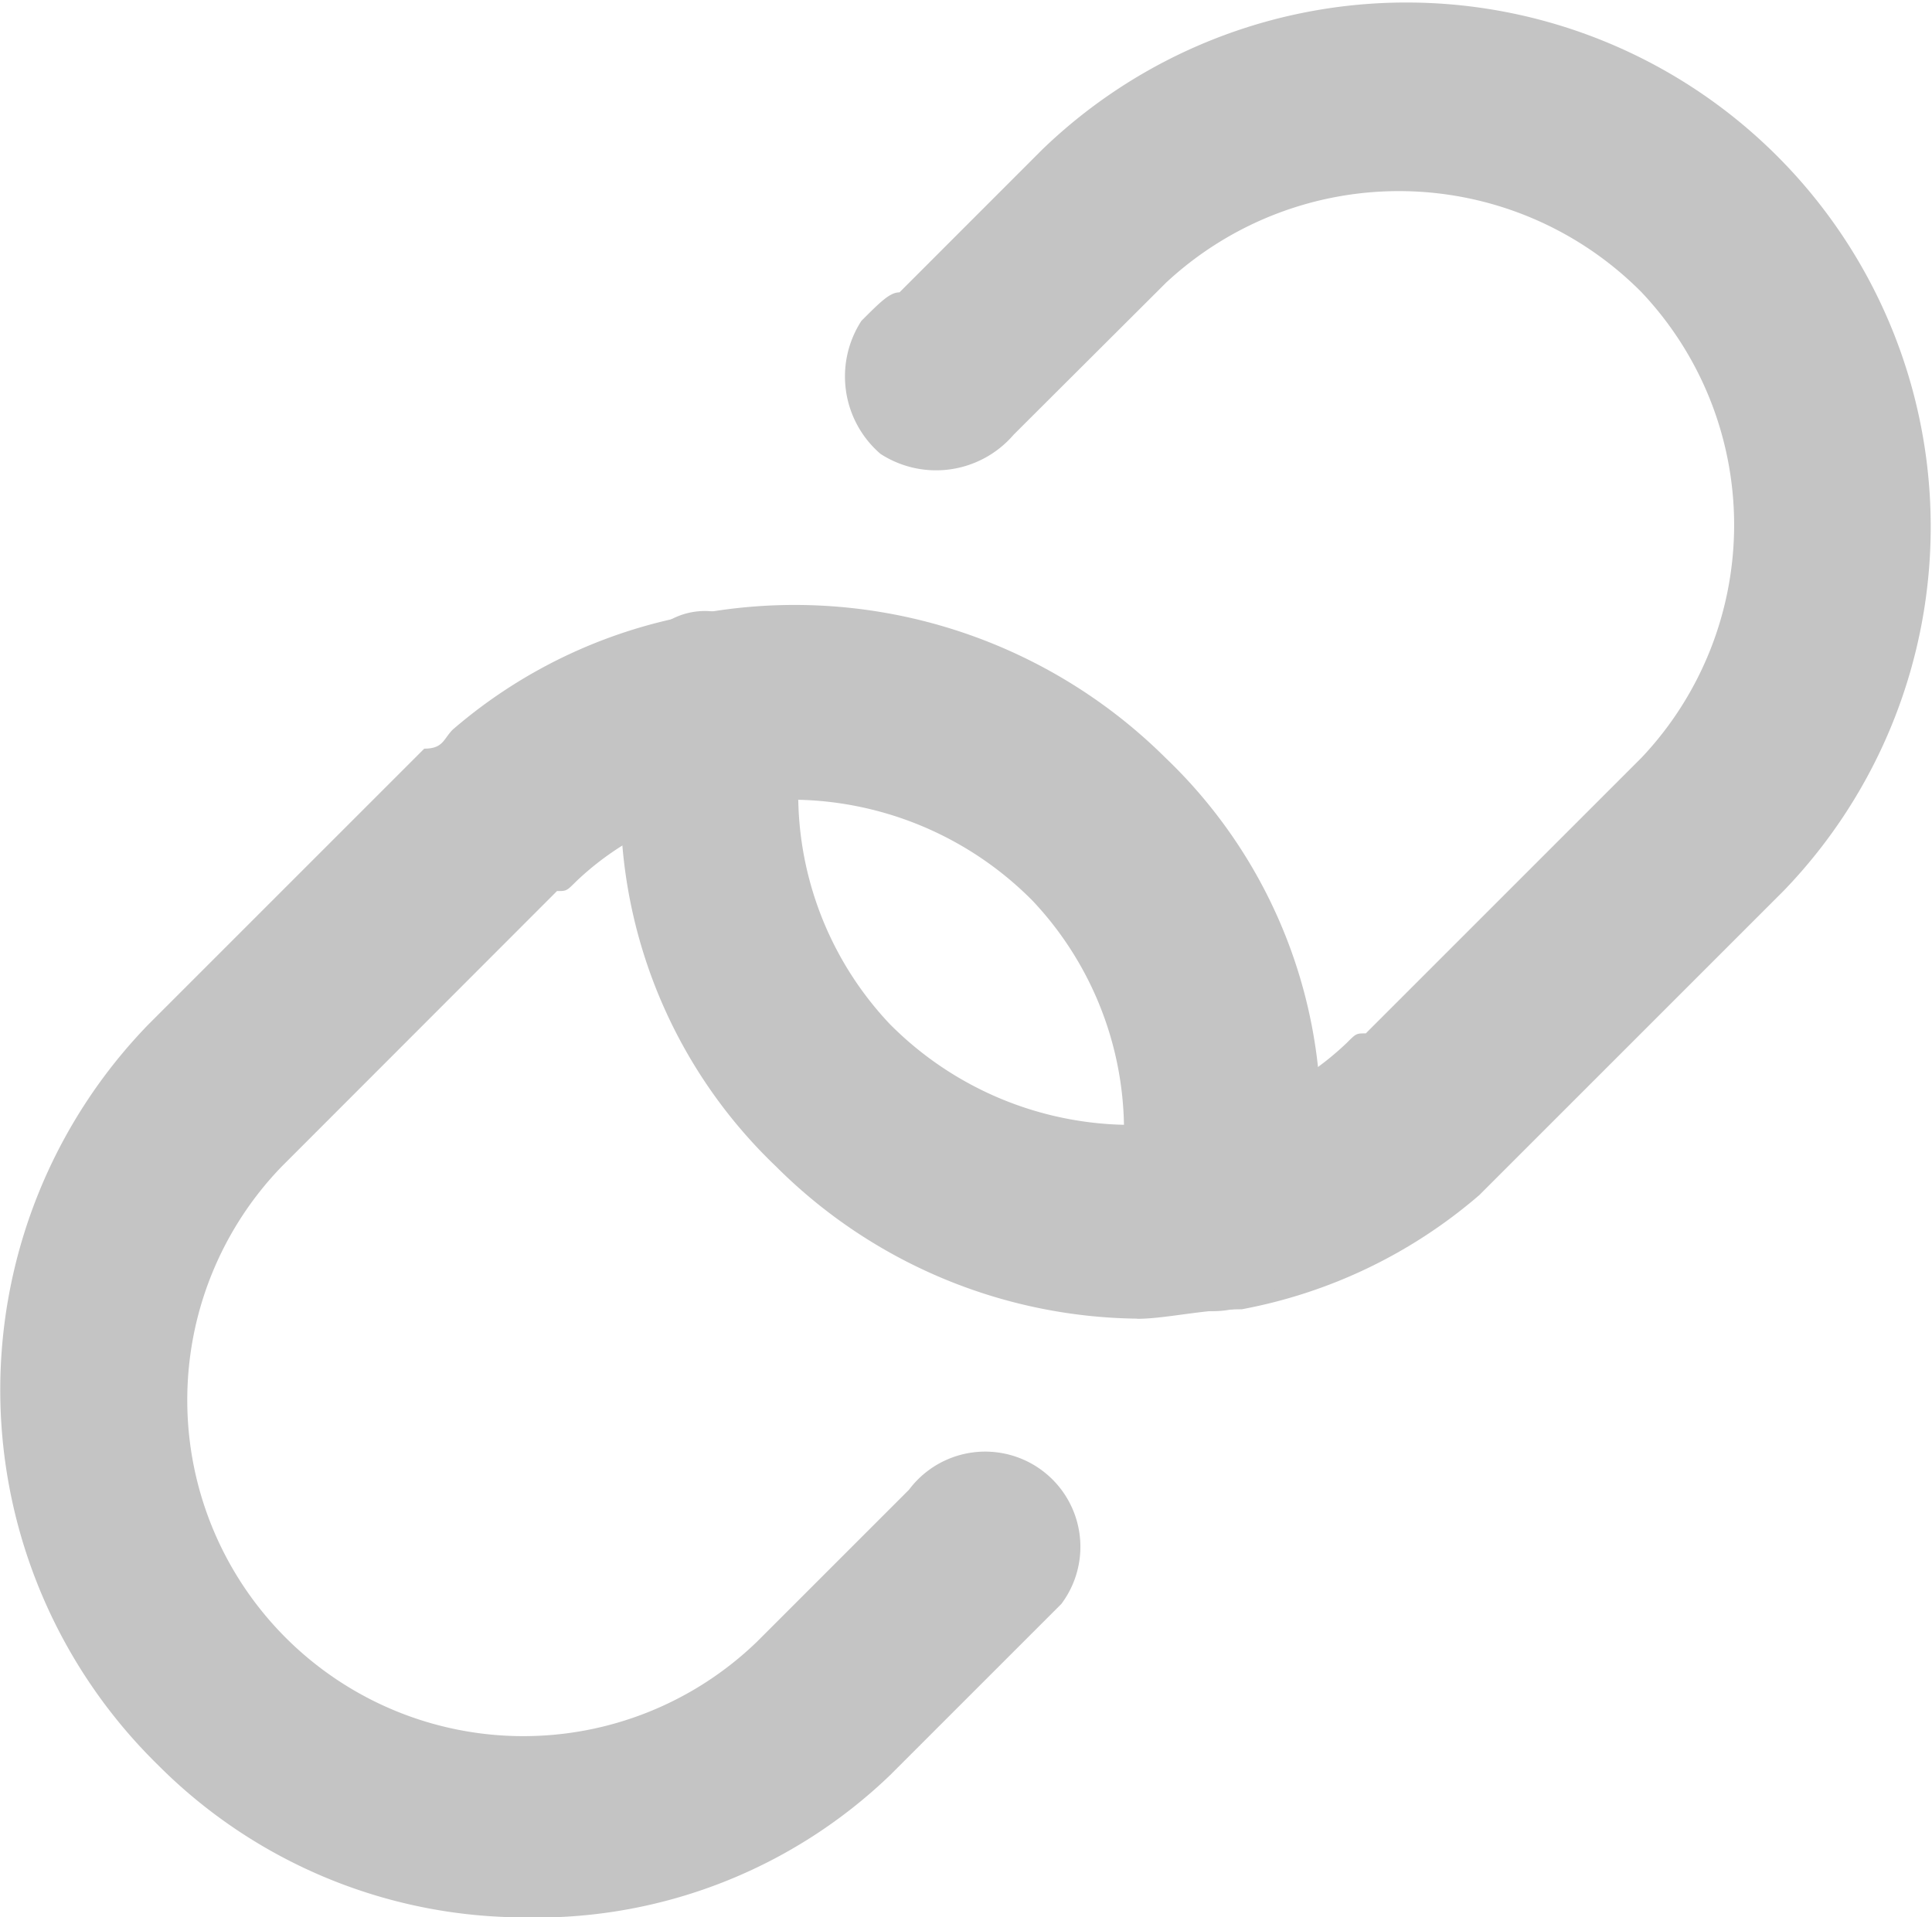 <svg id="Link" xmlns="http://www.w3.org/2000/svg" width="25.366" height="25.178" viewBox="0 0 25.366 25.178">
  <path id="Path_25" data-name="Path 25" d="M15.647,19.241a6.819,6.819,0,0,1-4.742-2A6.592,6.592,0,0,1,9.033,11a.946.946,0,0,1,1.248-1,1.294,1.294,0,0,1,1,1.5A4.4,4.4,0,0,0,12.4,15.372,4.47,4.47,0,0,0,16.4,16.62a3.8,3.8,0,0,0,2-1c.125-.125.125-.125.25-.125l3.619-3.619a4.449,4.449,0,0,0,0-6.115,4.486,4.486,0,0,0-6.24-.125L14.15,7.51l-.125.125a1.342,1.342,0,0,1-1.747.25,1.342,1.342,0,0,1-.25-1.747c.25-.25.374-.374.5-.374L14.4,3.891a6.884,6.884,0,0,1,9.734,9.734l-3.619,3.619-.374.374a6.633,6.633,0,0,1-3.12,1.5c-.5,0-1,.125-1.373.125Z" transform="translate(-0.718 -1.925)" fill="#c4c4c4"/>
  <path id="Path_26" data-name="Path 26" d="M9.279,25.528a6.794,6.794,0,0,1-4.867-2A6.893,6.893,0,0,1,4.288,13.8l3.619-3.619c.25,0,.25-.125.374-.25a6.633,6.633,0,0,1,3.12-1.5,6.909,6.909,0,0,1,6.24,1.872,6.592,6.592,0,0,1,1.872,6.24,1.273,1.273,0,0,1-2.5-.5,4.4,4.4,0,0,0-1.123-3.869A4.47,4.47,0,0,0,11.9,10.926a3.8,3.8,0,0,0-2,1c-.125.125-.125.125-.25.125L6.035,15.669a4.413,4.413,0,0,0,6.24,6.24l1.872-1.872.125-.125a1.248,1.248,0,1,1,2,1.5l-.374.374-1.872,1.872a6.7,6.7,0,0,1-4.742,1.872Z" transform="translate(-2.337 -0.35)" fill="#c4c4c4"/>
</svg>
